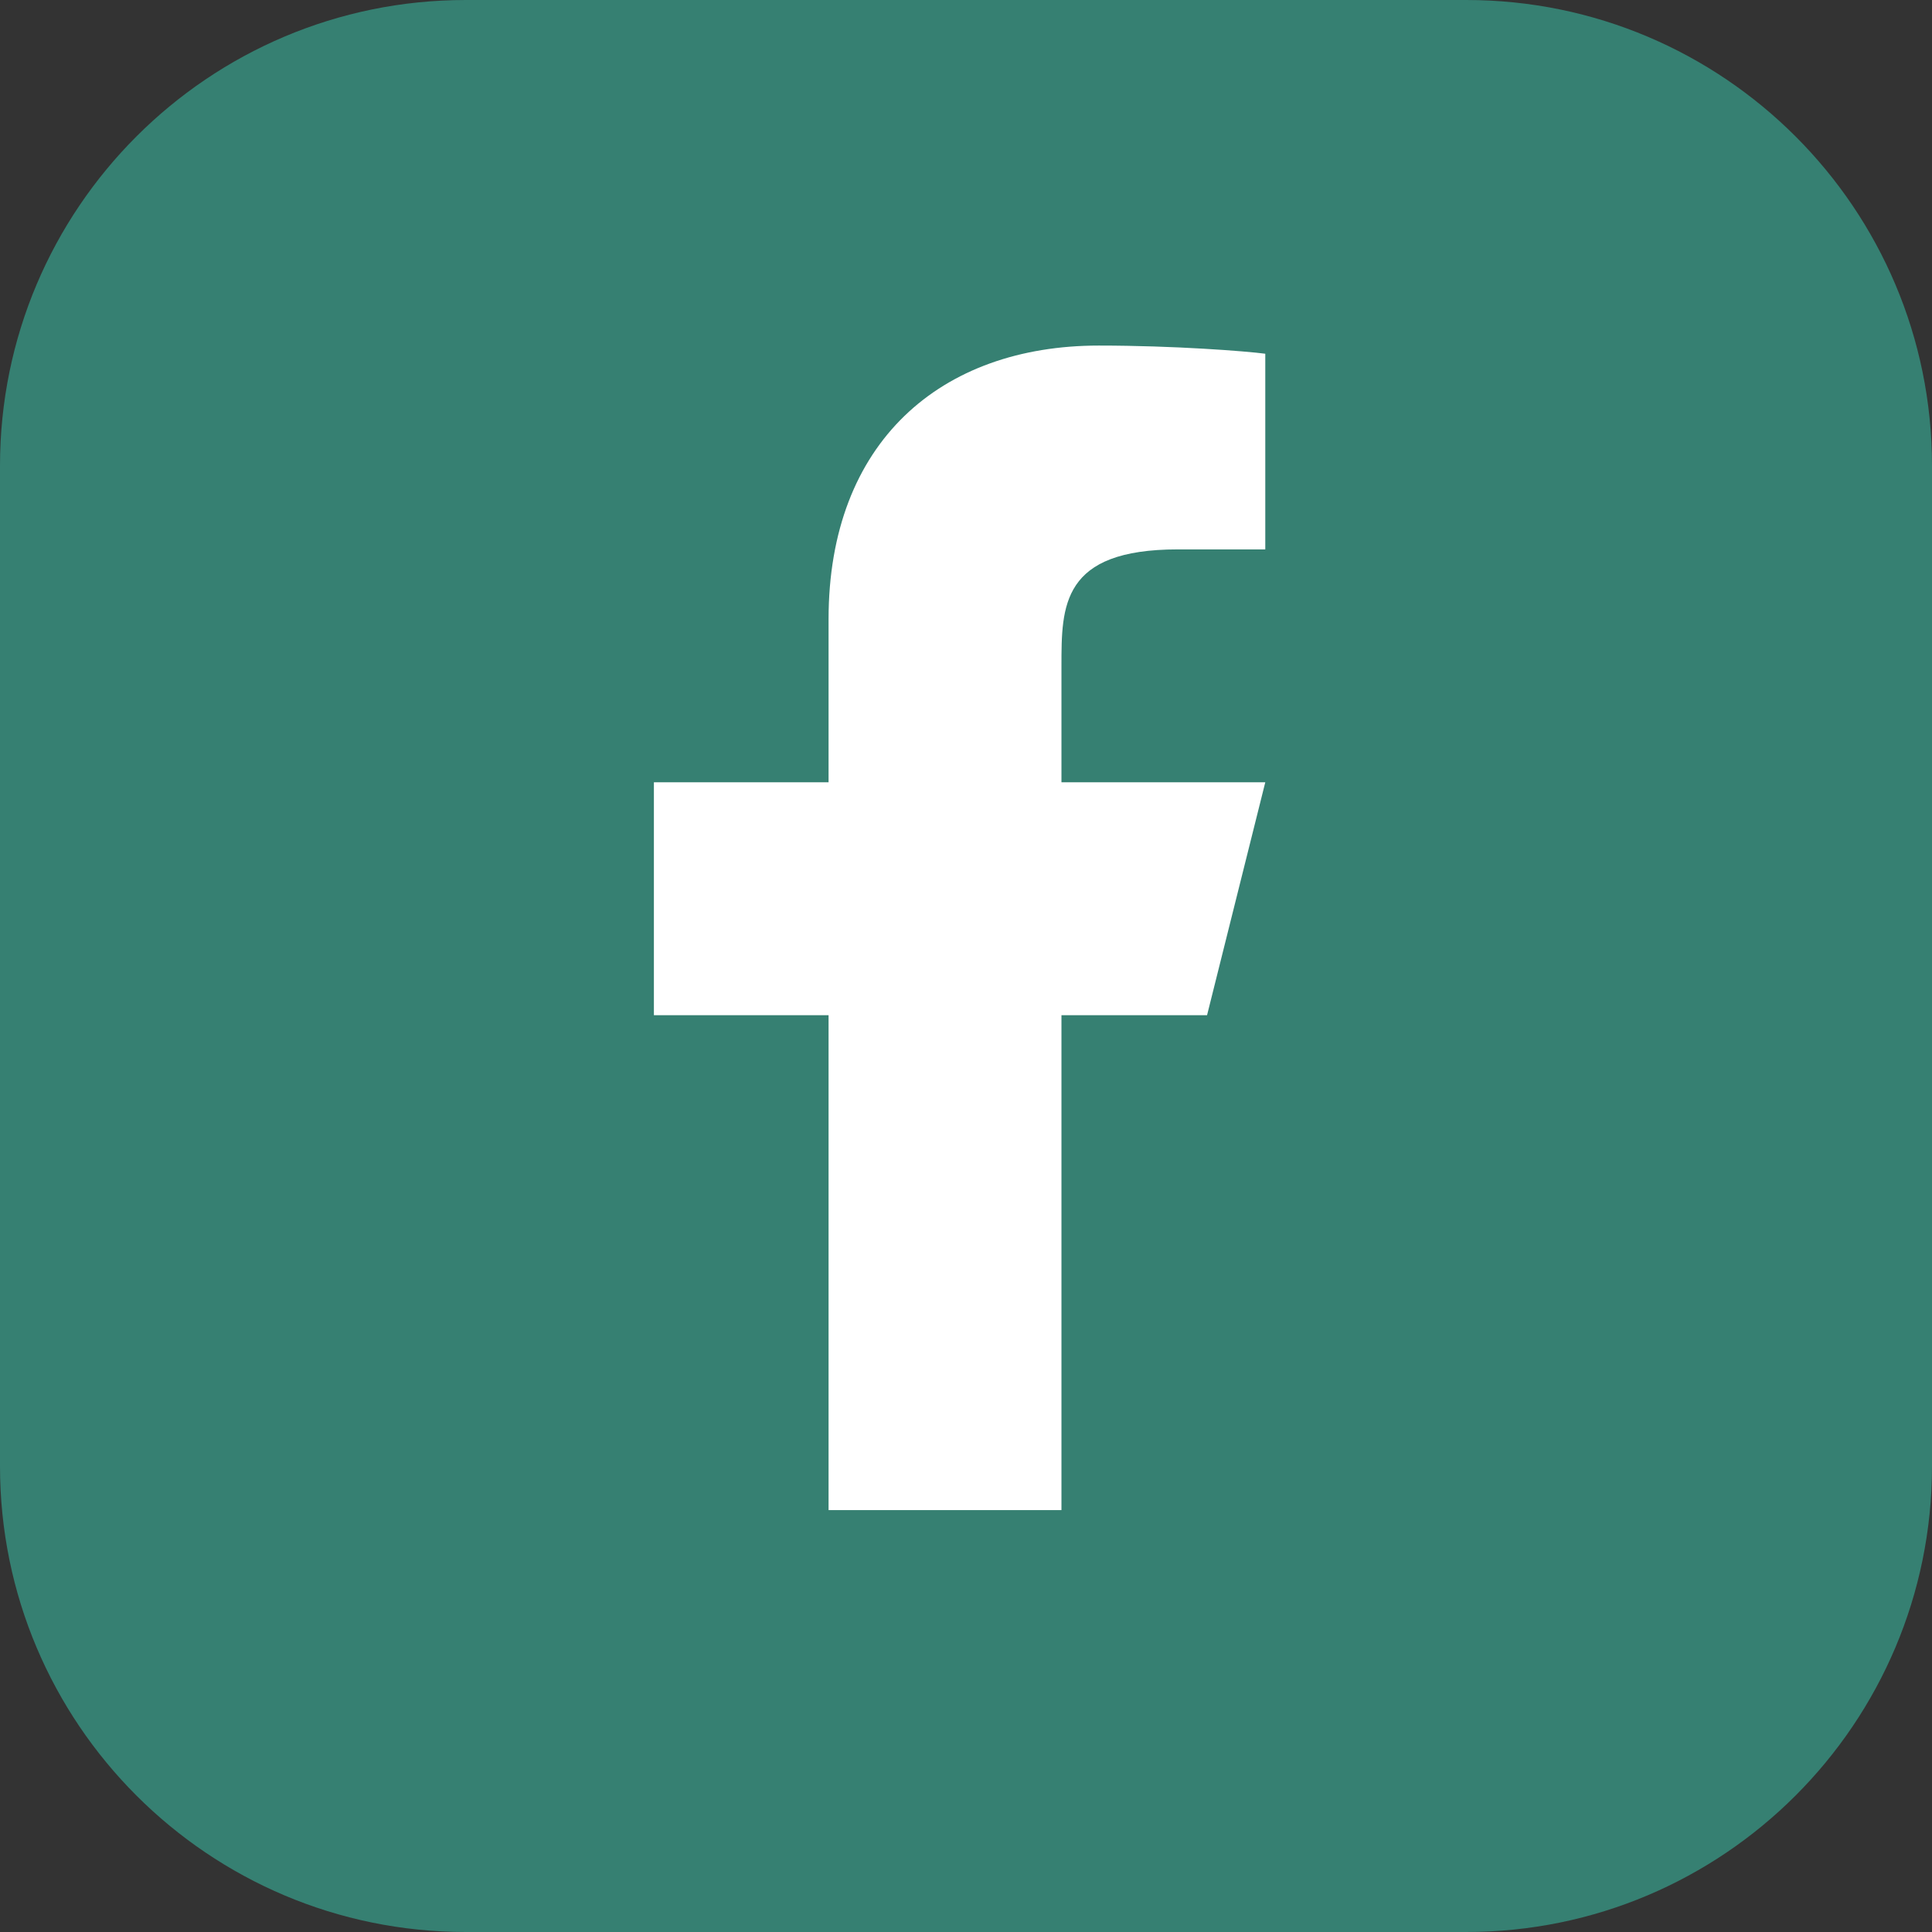 <svg width="22" height="22" viewBox="0 0 22 22" fill="none" xmlns="http://www.w3.org/2000/svg">
<rect x="0" y="0" width="22" height="22" fill="#333333" stroke="none"/>
<path d="M0 5.304C0 2.375 2.375 0 5.304 0H16.696C19.625 0 22 2.375 22 5.304V16.696C22 19.625 19.625 22 16.696 22H5.304C2.375 22 0 19.625 0 16.696V5.304Z" fill="#368072"/>
<path d="M12.087 11.56H13.745L14.408 8.908H12.087V7.582C12.087 6.899 12.087 6.256 13.413 6.256H14.408V4.028C14.191 3.999 13.375 3.935 12.513 3.935C10.713 3.935 9.435 5.034 9.435 7.051V8.908H7.446V11.56H9.435V17.196H12.087V11.56Z" fill="white"/>
</svg>
